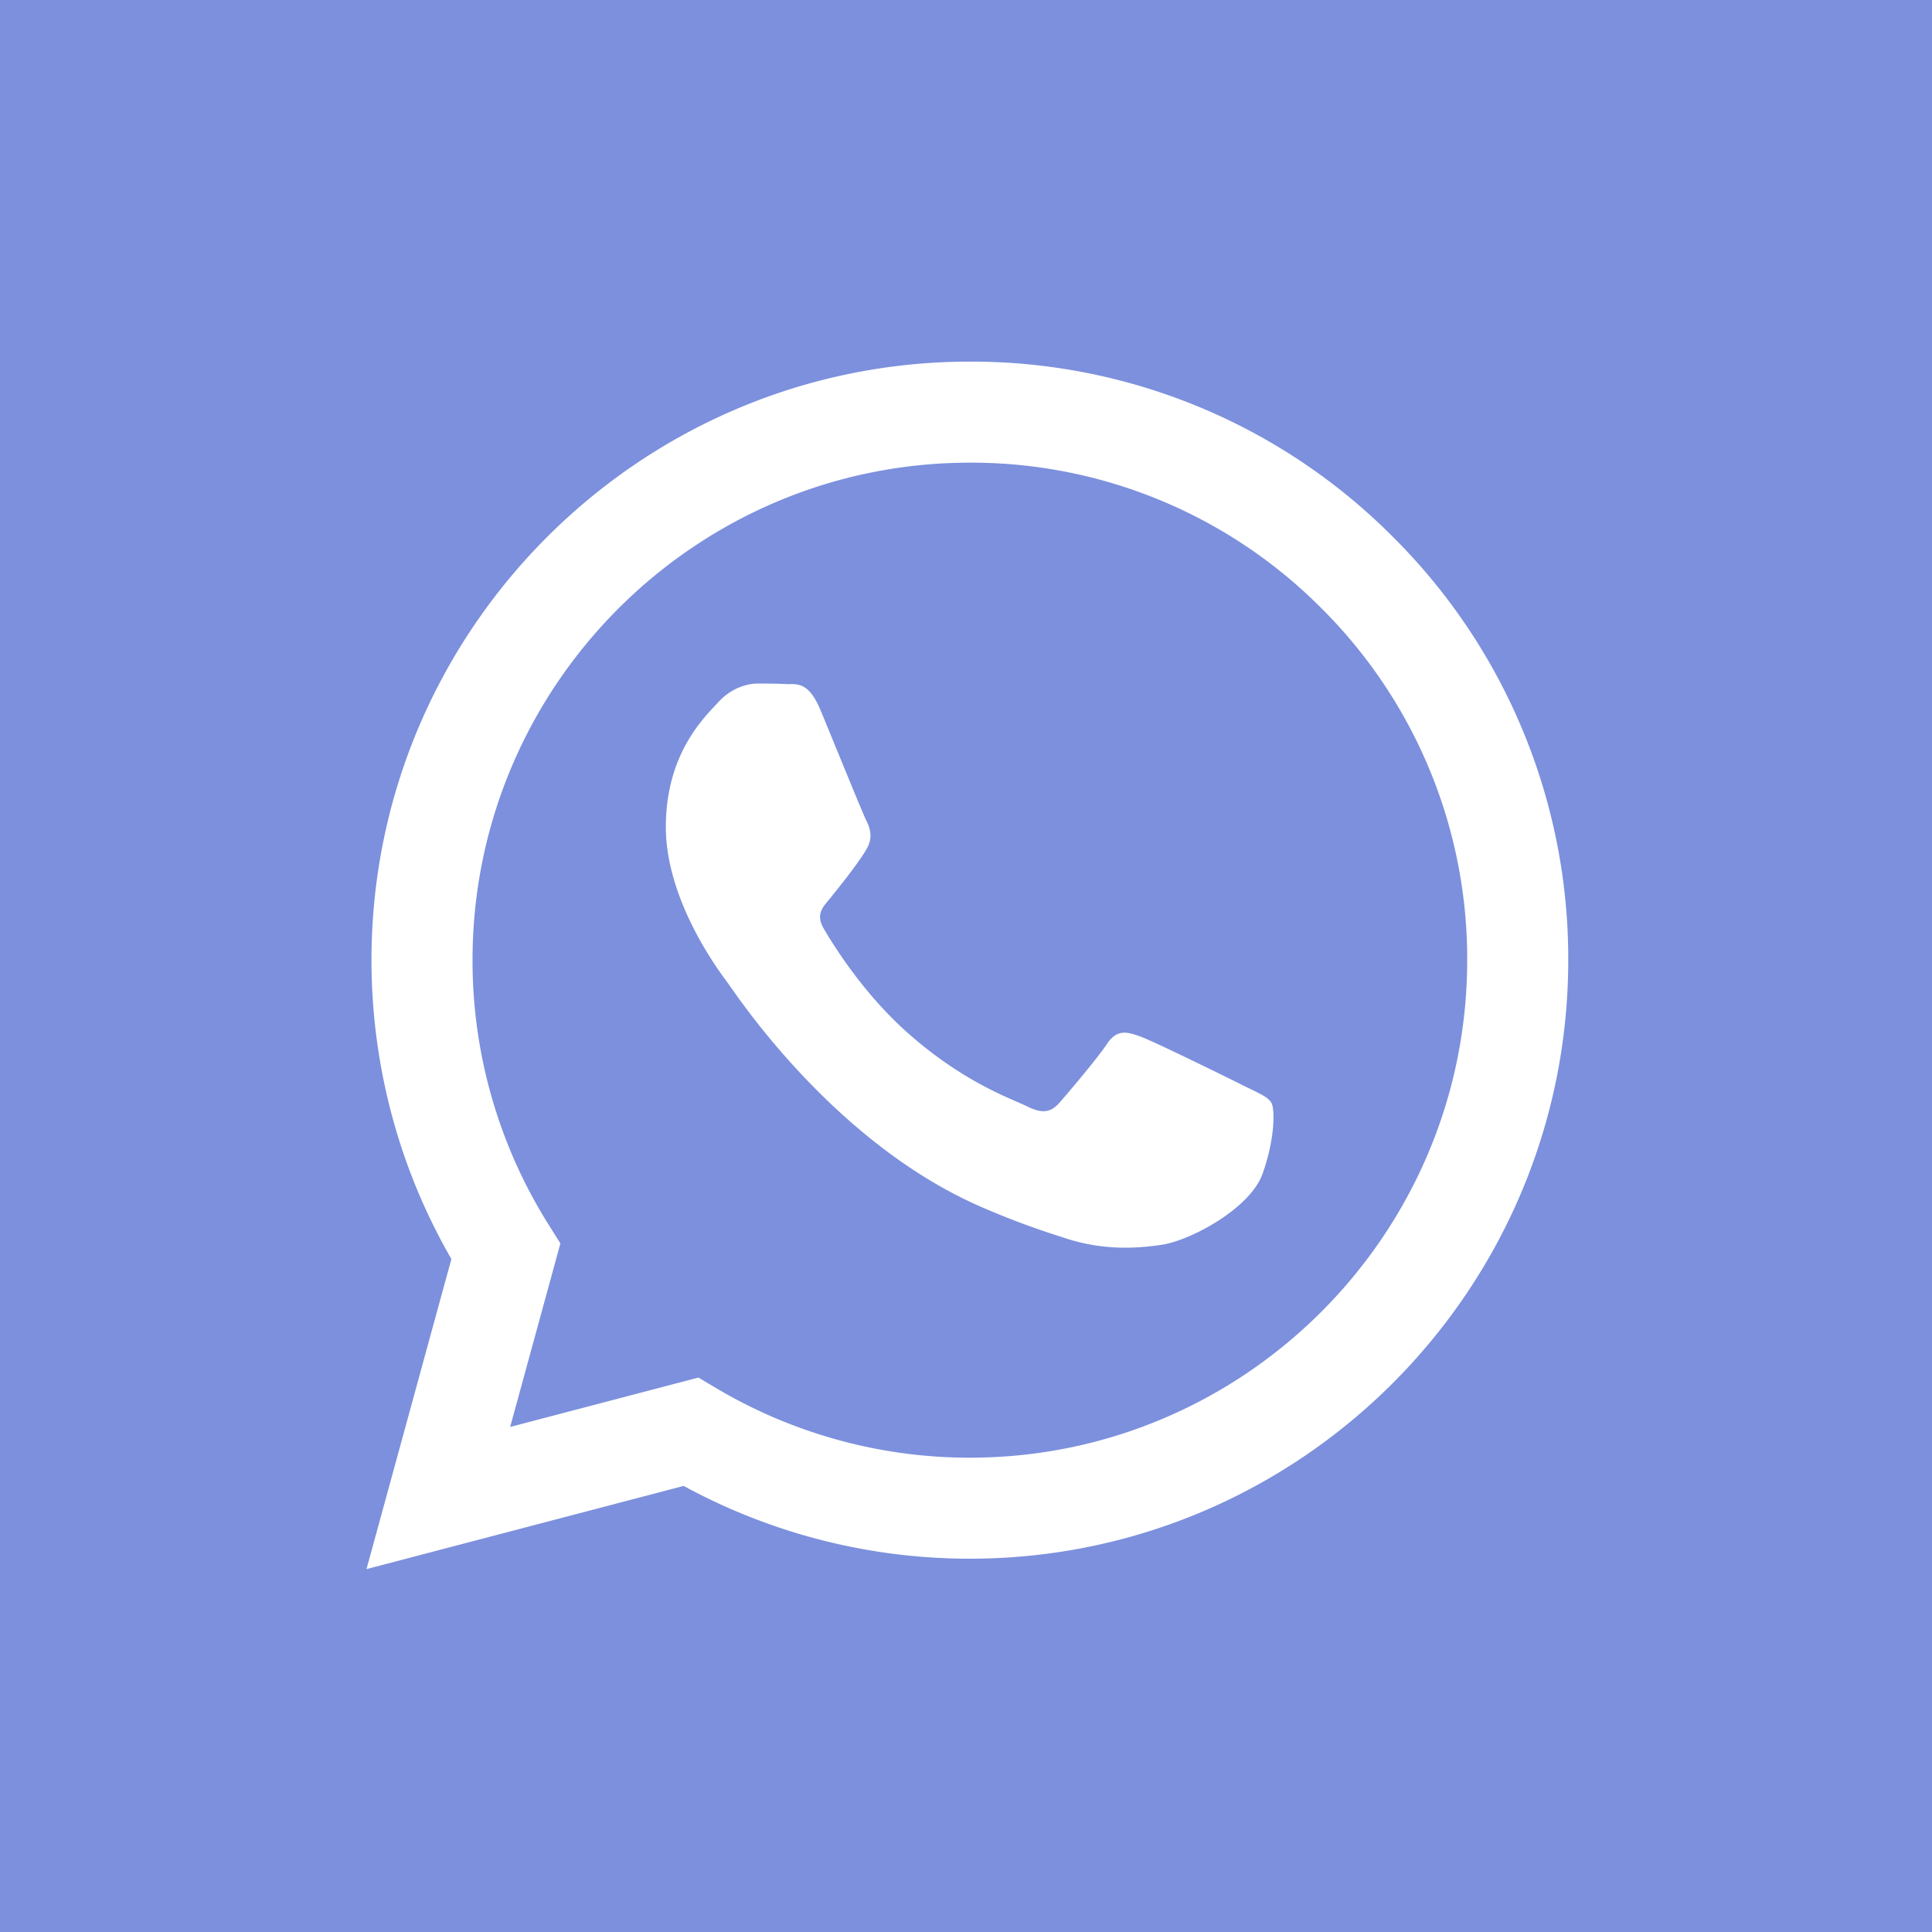 <svg width="36" height="36" viewBox="0 0 36 36" fill="none" xmlns="http://www.w3.org/2000/svg"><path fill="#7C90DD" d="M0 0h36v36H0z"/><g clip-path="url(#clip0)"><path fill-rule="evenodd" clip-rule="evenodd" d="M25.959 10.008a11.077 11.077 0 00-7.887-3.27c-6.145 0-11.147 5.001-11.15 11.148 0 1.965.513 3.884 1.489 5.574l-1.582 5.778 5.91-1.55a11.137 11.137 0 005.329 1.356h.004c6.145 0 11.147-5.001 11.15-11.149a11.08 11.08 0 00-3.263-7.887zm-7.887 17.154h-.004a9.255 9.255 0 01-4.716-1.292l-.338-.201-3.508.92.936-3.42-.22-.35a9.245 9.245 0 01-1.417-4.932c.002-5.11 4.16-9.266 9.27-9.266a9.2 9.2 0 016.552 2.717 9.212 9.212 0 012.712 6.557c-.002 5.11-4.16 9.267-9.267 9.267zm5.083-6.941c-.278-.14-1.648-.813-1.903-.906-.256-.093-.441-.14-.627.14-.186.278-.72.906-.882 1.091-.163.186-.325.21-.604.07-.279-.14-1.176-.434-2.24-1.383-.828-.738-1.387-1.65-1.55-1.93-.162-.278-.001-.415.122-.568.302-.374.604-.767.697-.953.093-.186.046-.348-.024-.488s-.626-1.51-.858-2.069c-.227-.543-.456-.47-.627-.478-.163-.008-.349-.01-.534-.01-.186 0-.488.07-.743.35-.255.278-.975.952-.975 2.323 0 1.372.998 2.696 1.137 2.882.14.186 1.965 3 4.76 4.206.664.288 1.183.459 1.588.587.667.212 1.274.182 1.754.11.536-.08 1.648-.673 1.88-1.324.233-.65.233-1.208.163-1.325-.07-.116-.255-.185-.534-.325z" fill="#fff"/></g><defs><clipPath id="clip0"><path fill="#fff" transform="translate(6 6)" d="M0 0h24v24H0z"/></clipPath></defs></svg>